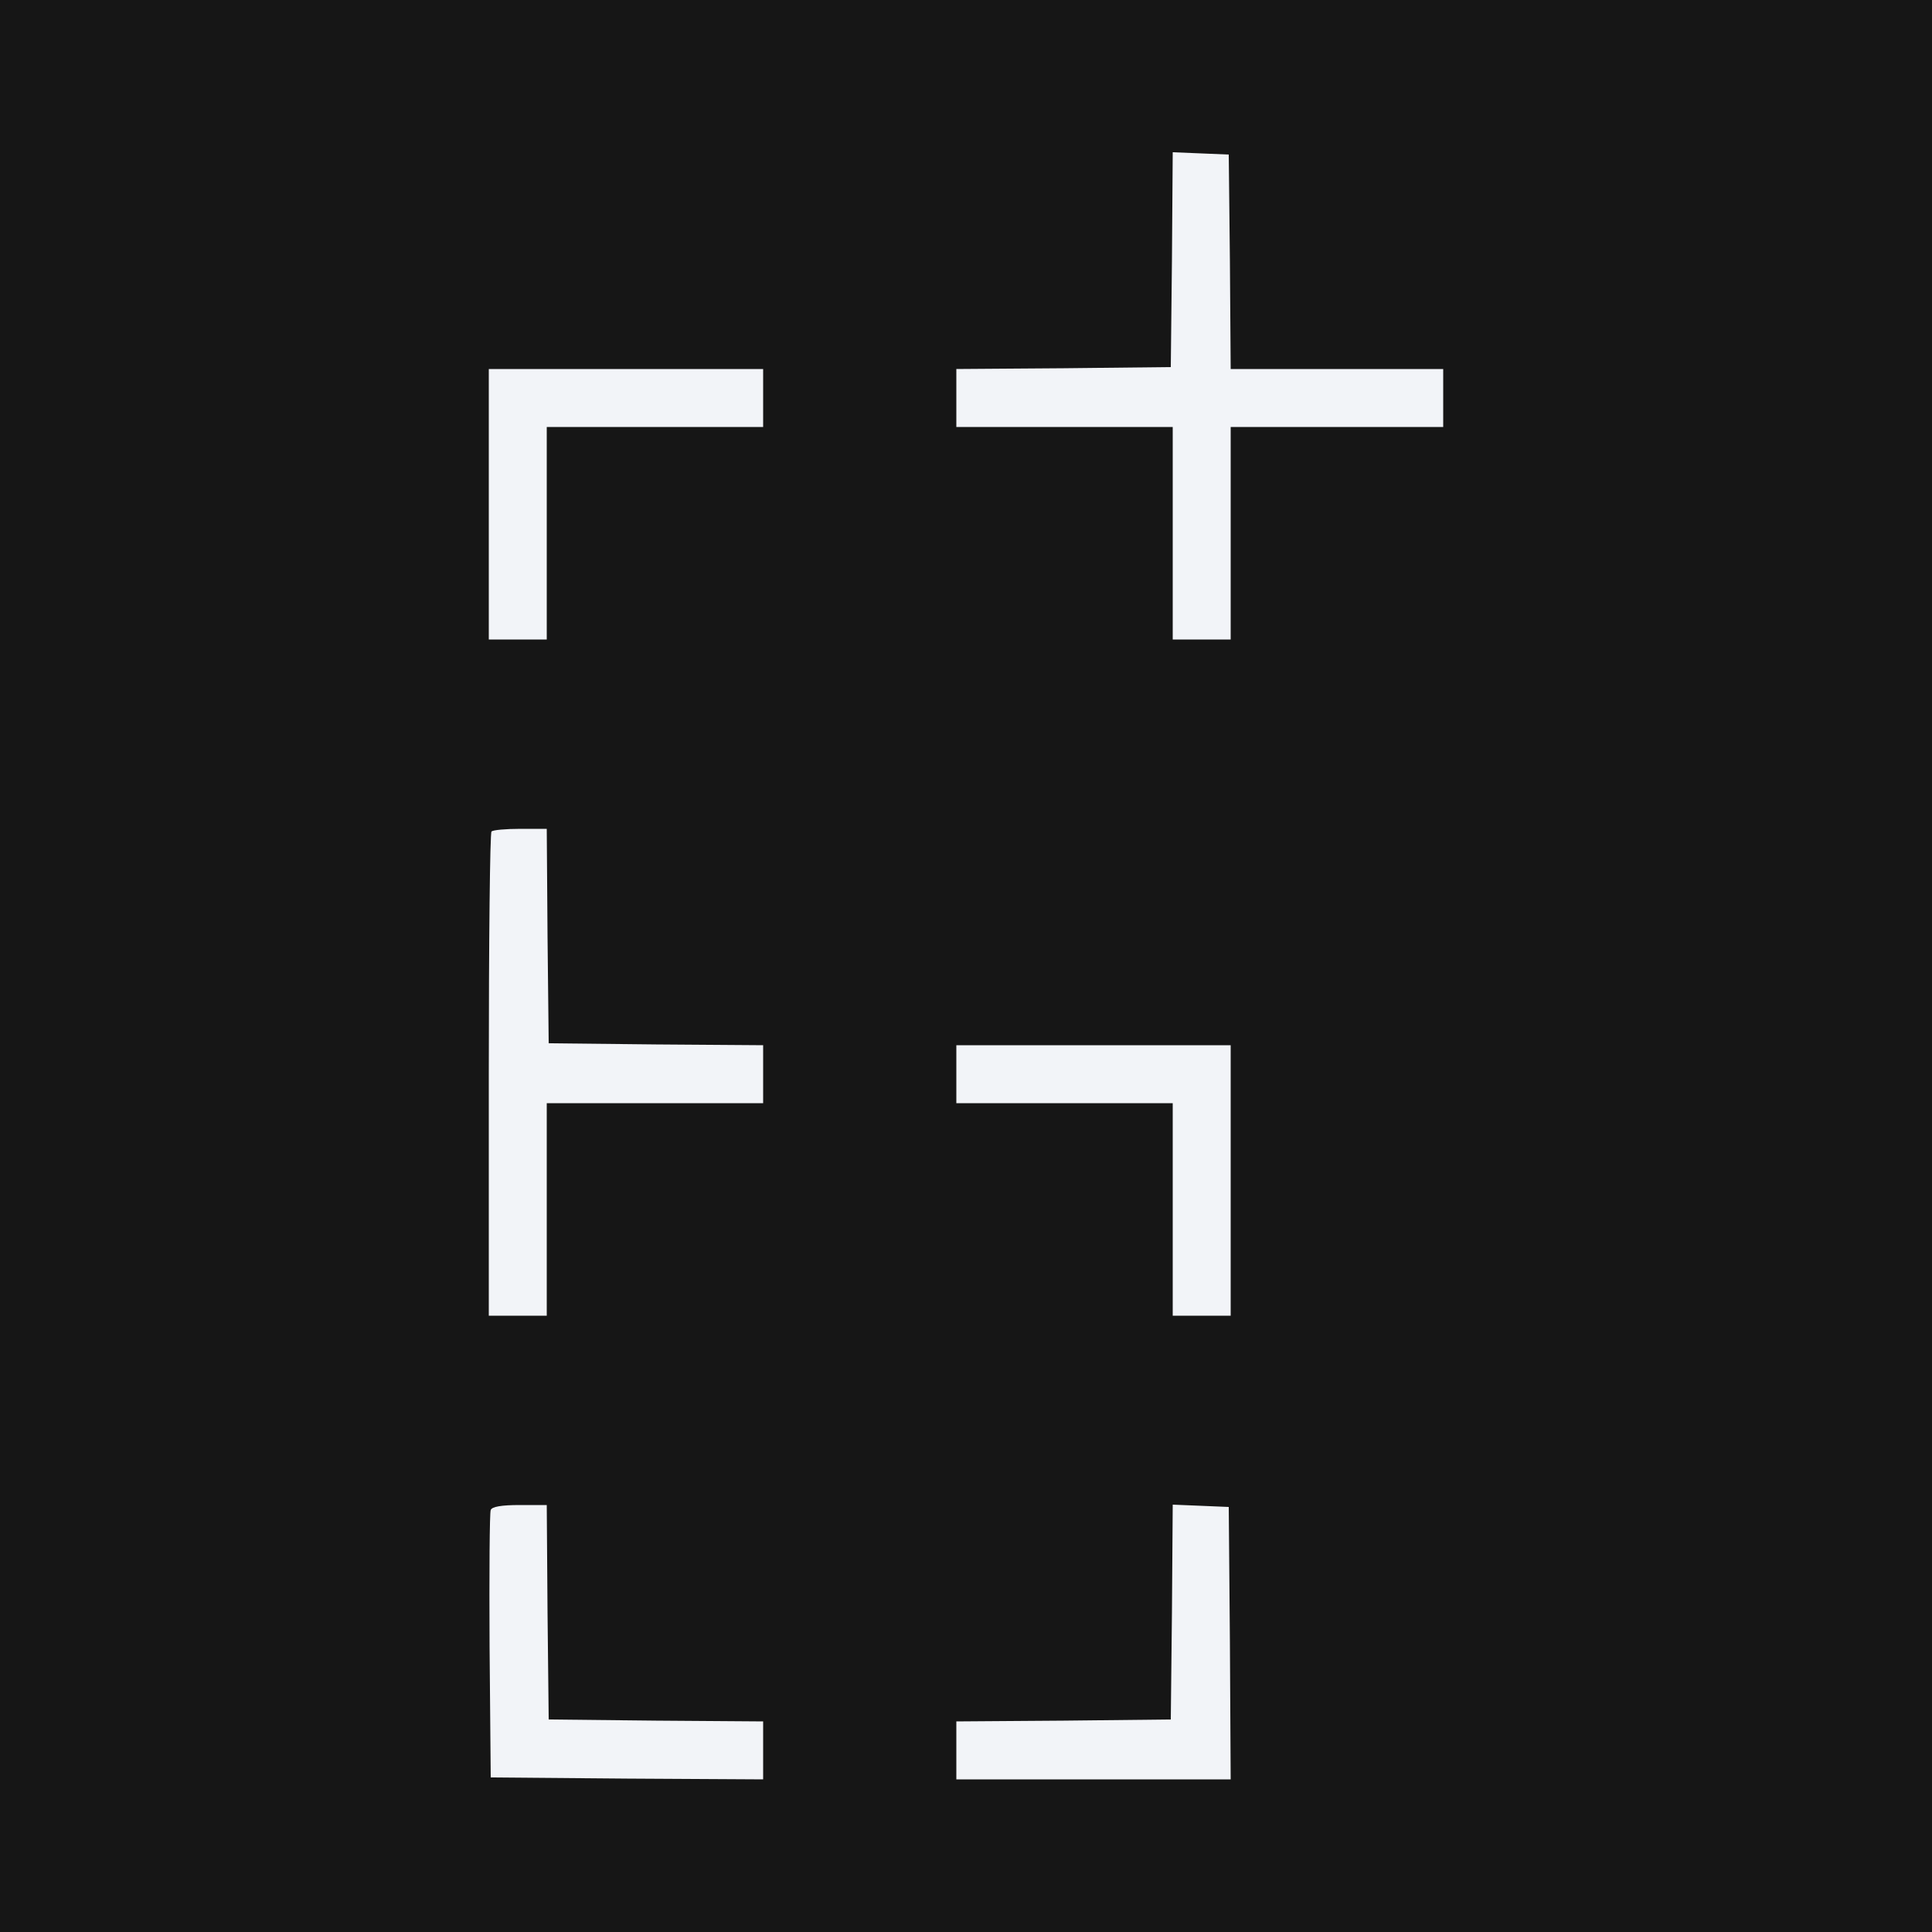 <svg version="1.0" viewBox="0 0 500 500" xmlns="http://www.w3.org/2000/svg"><path fill="#161616" d="M0 0h500v500H0z"/><path d="M303.3 67.2 303 95l-27.7.3-27.8.2v15h56v55h15v-55h55v-15h-55l-.2-27.8L318 40l-7.2-.3-7.3-.3zm-176.8 63.3v35h15v-55h56v-15h-71zm.7 84.7c-.4.3-.7 28.7-.7 63v62.3h15v-55h56v-15l-27.7-.2-27.8-.3-.3-27.8-.2-27.7h-6.8c-3.8 0-7.2.3-7.5.7M247.5 278v7.5h56v55h15v-70h-71zM127 390.8c-.3.6-.4 16.5-.3 35.2l.3 34 35.3.3 35.2.2v-15l-27.7-.2-27.8-.3-.3-27.8-.2-27.7h-7q-7.1 0-7.5 1.3m176.3 26.4L303 445l-27.7.3-27.8.2v15h71l-.2-35.3-.3-35.2-7.2-.3-7.3-.3z" fill="#f2f4f8"/></svg>